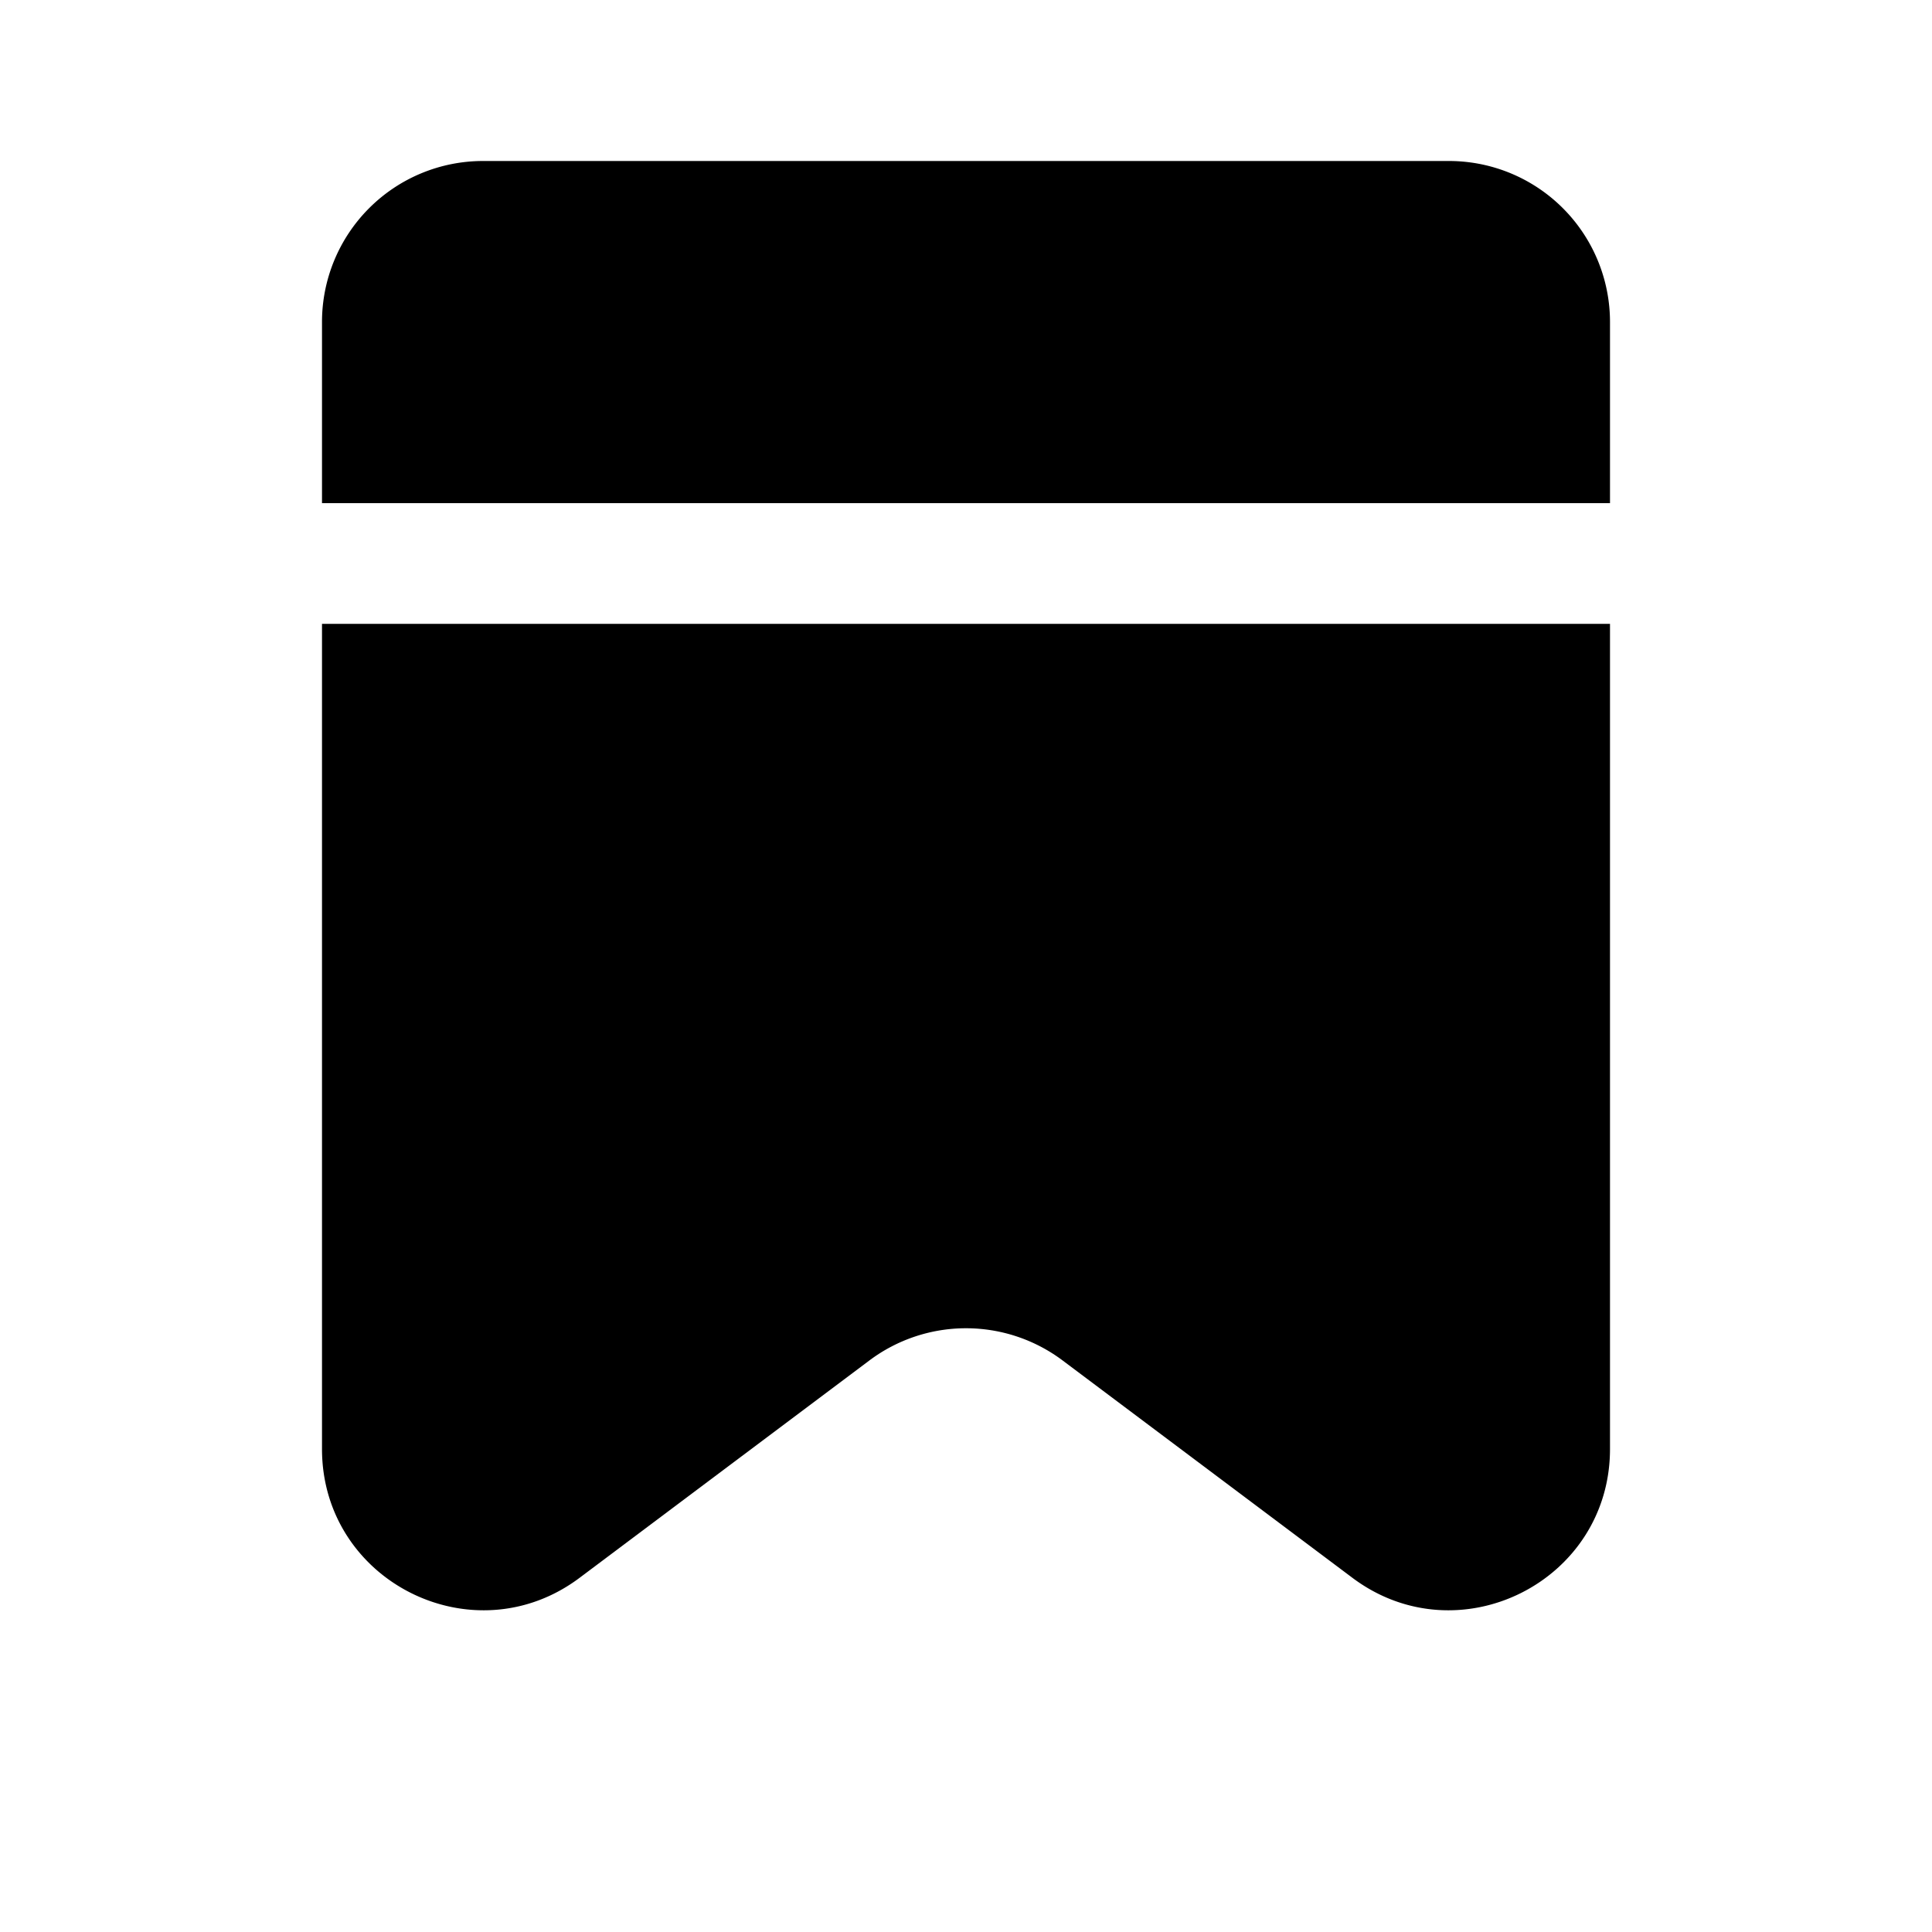 <svg xmlns="http://www.w3.org/2000/svg" width="1em" height="1em" viewBox="0 0 24 24">
  <path fill="currentColor" fill-rule="evenodd" d="M4 7.75V18c0 1.648 1.882 2.589 3.2 1.6l3.6-2.7a2 2 0 0 1 2.4 0l3.6 2.7c1.319.989 3.2.048 3.2-1.6V7.75H4Zm0-1.5h16V4a2 2 0 0 0-2-2H6a2 2 0 0 0-2 2v2.25Z" clip-rule="evenodd"/>
</svg>
